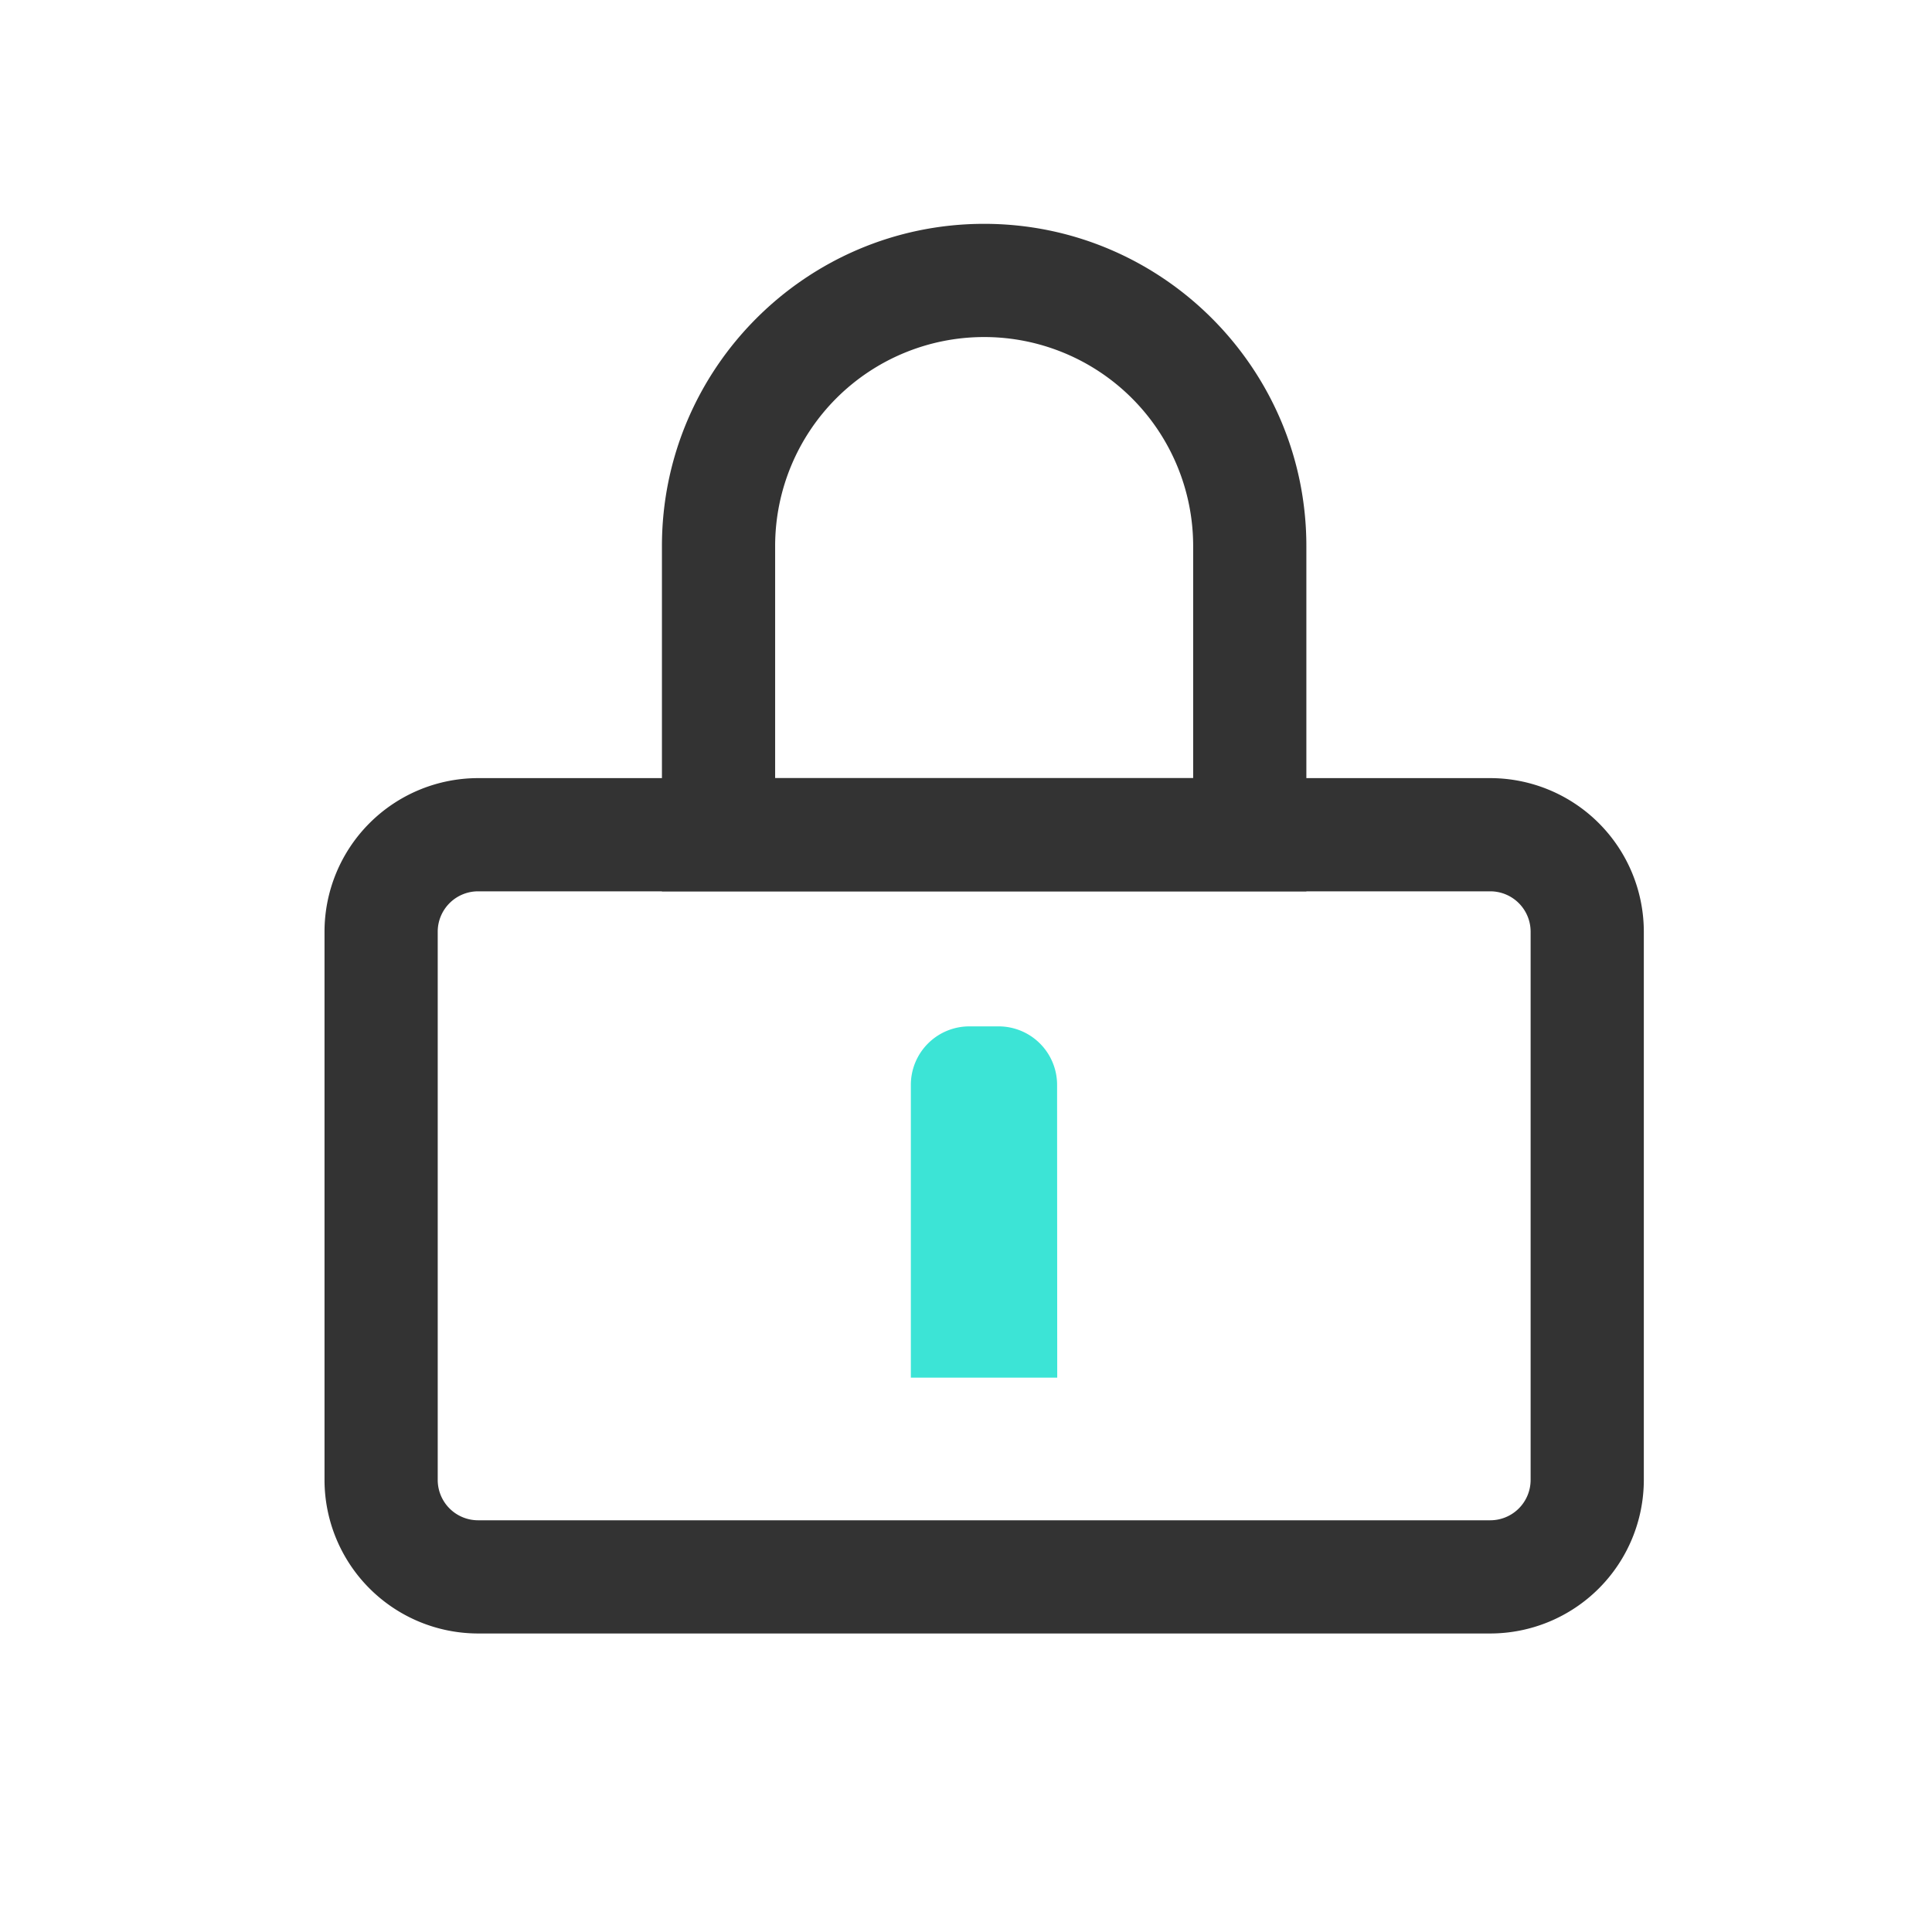 <?xml version="1.0" standalone="no"?><!DOCTYPE svg PUBLIC "-//W3C//DTD SVG 1.1//EN"
        "http://www.w3.org/Graphics/SVG/1.1/DTD/svg11.dtd">
<svg class="icon" width="200px" height="200.00px" viewBox="0 0 1024 1024" version="1.1"
     xmlns="http://www.w3.org/2000/svg">
    <path d="M560.35 730.17h-77.58V575a31 31 0 0 1 31-31h15.51a31 31 0 0 1 31 31z m0 0" fill="#3CE4D6"/>
    <path d="M789.89 865.78H253.35A81.46 81.46 0 0 1 172 784.41V493.79a81.46 81.46 0 0 1 81.37-81.37h536.52a81.46 81.46 0 0 1 81.37 81.37v290.62a81.46 81.46 0 0 1-81.37 81.37zM253.35 472.42A21.4 21.4 0 0 0 232 493.79v290.62a21.4 21.4 0 0 0 21.37 21.37h536.52a21.39 21.39 0 0 0 21.37-21.37V493.79a21.39 21.39 0 0 0-21.37-21.37z"
          fill="#333333"/>
    <path d="M692.4 472.42H350.84v-183c0-94.17 76.61-170.78 170.78-170.78S692.4 195.26 692.4 289.43z m-281.56-60H632.4v-123a110.78 110.78 0 1 0-221.56 0z"
          fill="#333333"/>
</svg>